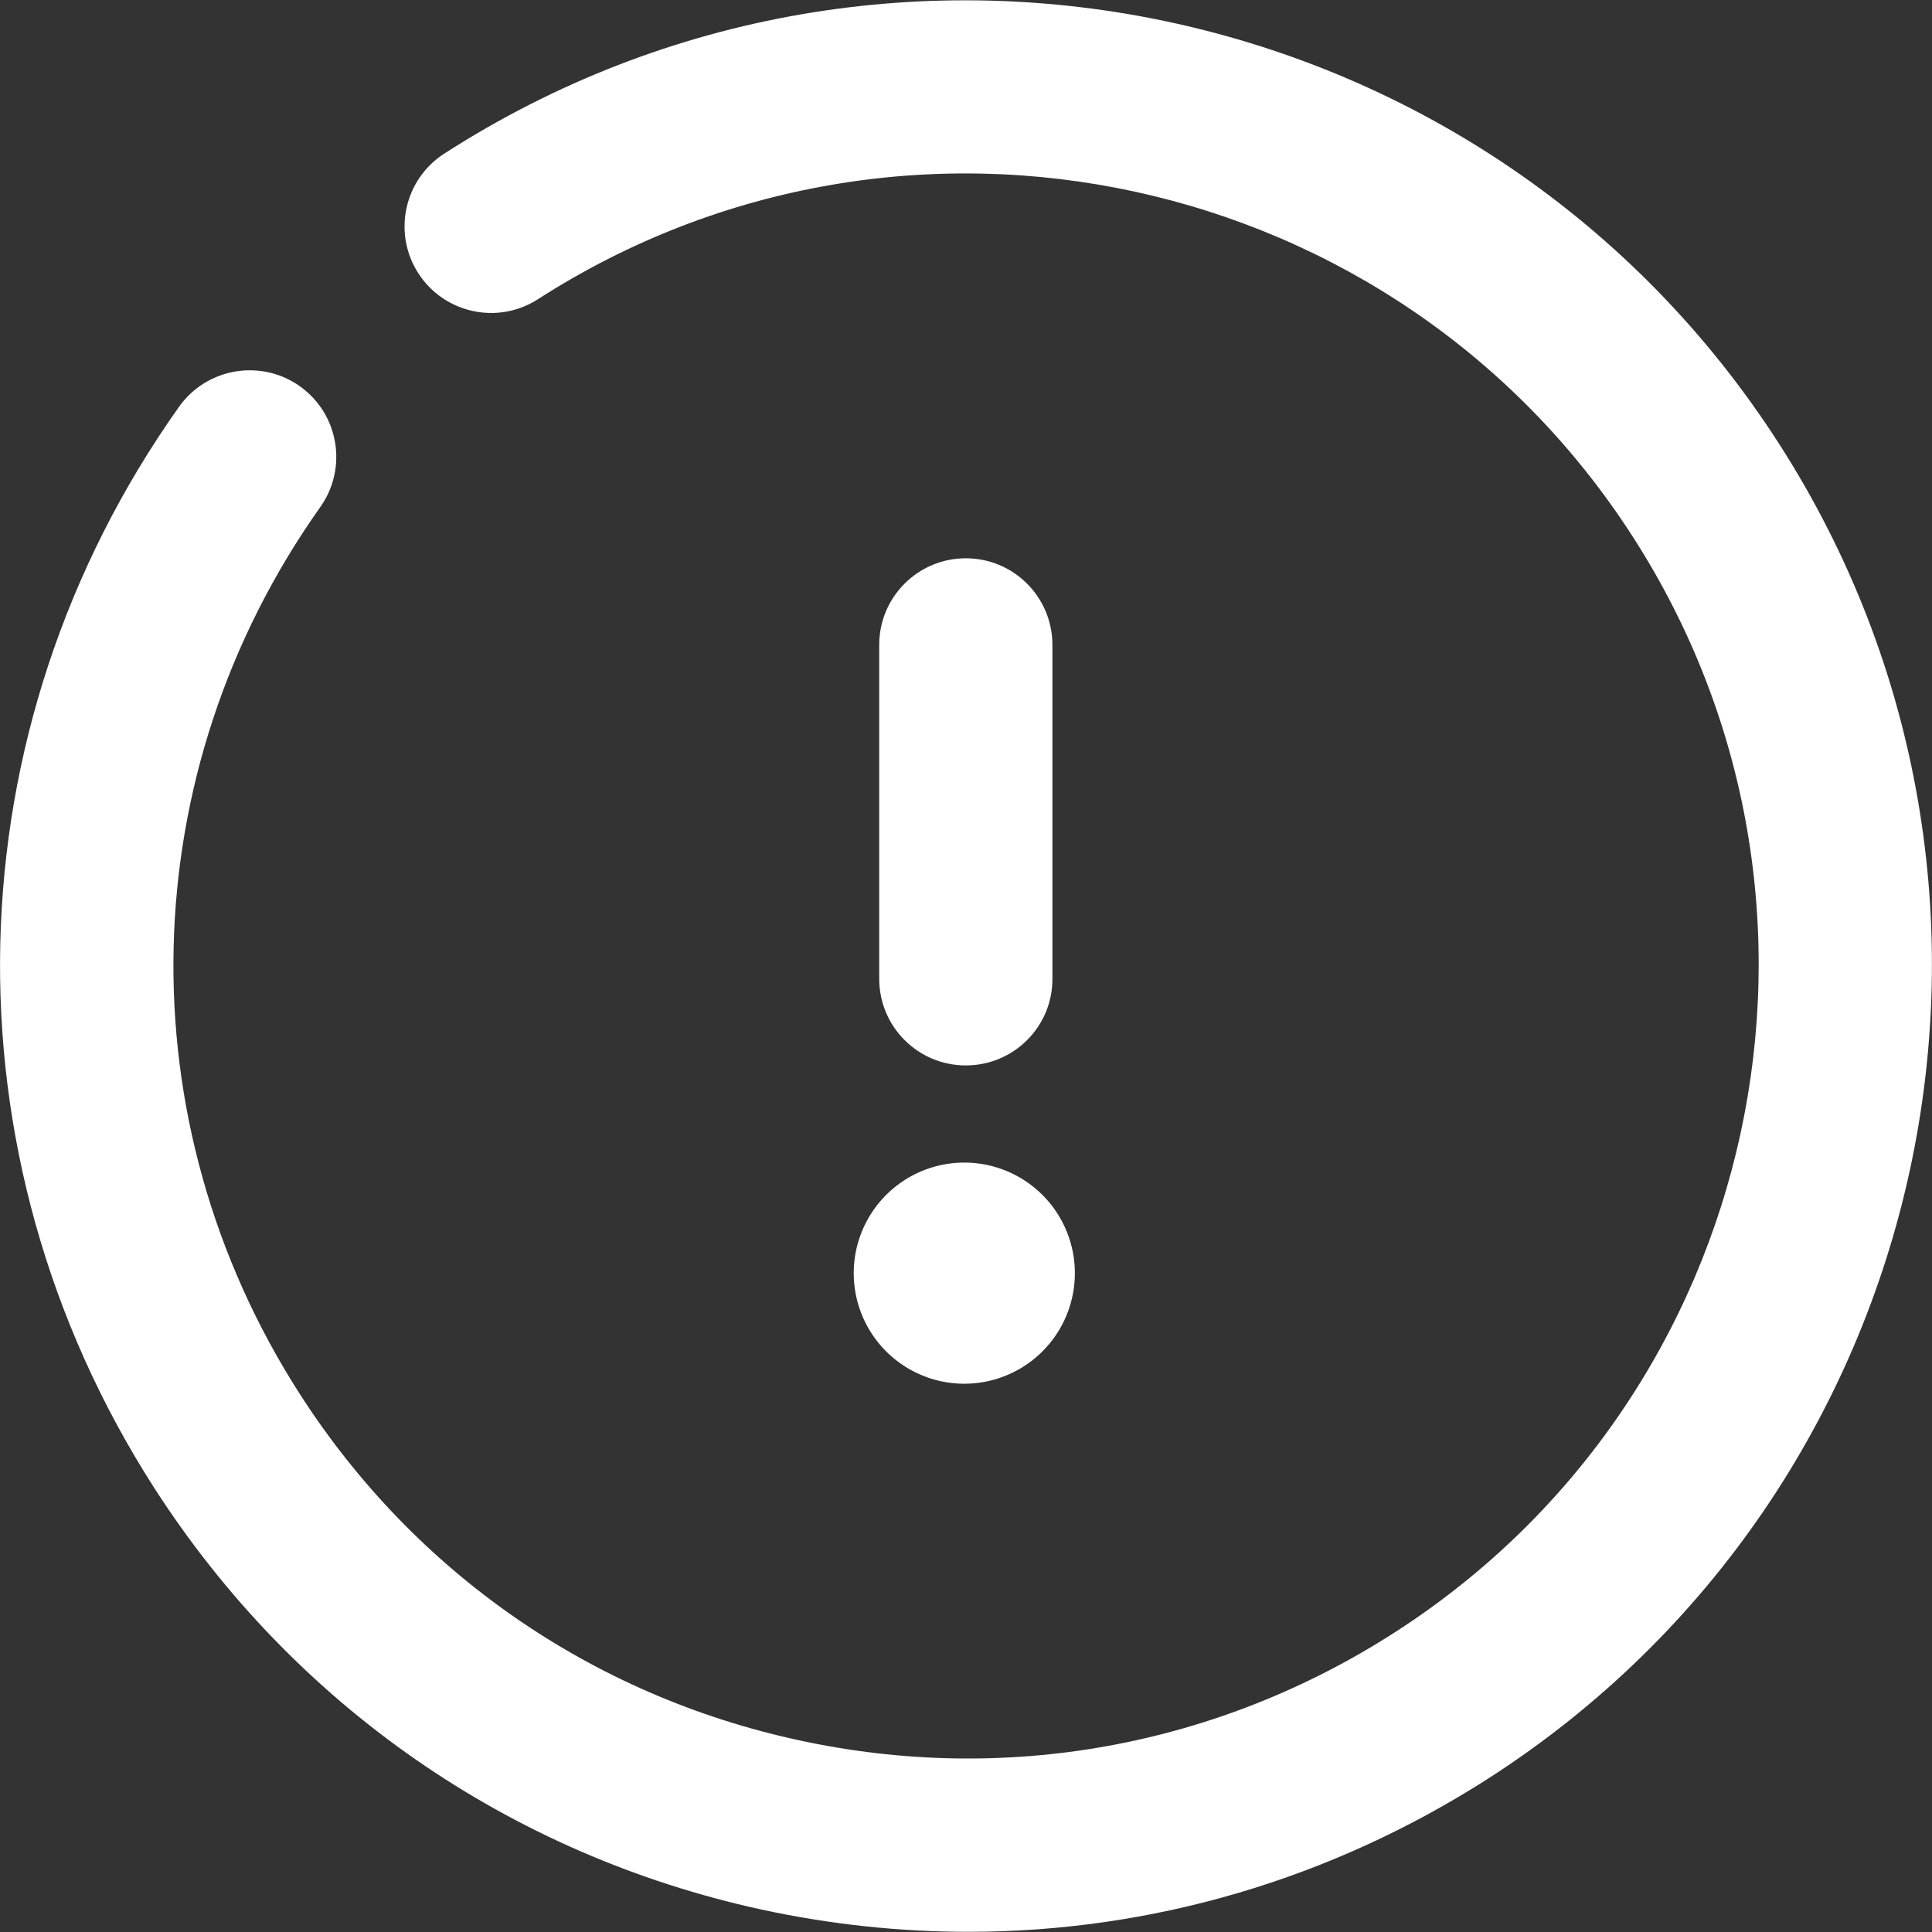 <?xml version="1.0" standalone="no"?><!DOCTYPE svg PUBLIC "-//W3C//DTD SVG 1.1//EN" "http://www.w3.org/Graphics/SVG/1.1/DTD/svg11.dtd"><svg t="1700272545290" class="icon" viewBox="0 0 1024 1024" version="1.1" xmlns="http://www.w3.org/2000/svg" p-id="8361" xmlns:xlink="http://www.w3.org/1999/xlink" width="200" height="200"><rect x="0" y="0" width="1024" height="1024" fill="#333333" stroke="none"/><path d="M513.3 1023.9c-36.5 0-73.2-3.9-109.7-11.8C270.1 983 155.8 903.7 81.8 788.7-31.8 611.9-26.7 387 94.9 215.6c14.7-20.7 43.4-25.5 64-10.9 20.7 14.7 25.5 43.3 10.9 64C70 409.4 65.8 594 159 739c60.7 94.4 154.5 159.5 264.1 183.3 109.6 23.9 222 3.5 316.3-57.2 194.8-125.3 251.4-385.7 126.1-580.5-125.2-194.8-385.6-251.3-580.4-126-21.3 13.7-49.7 7.5-63.4-13.8-13.7-21.3-7.5-49.7 13.8-63.4C472.8-71.3 790.2-2.4 942.8 235c152.6 237.4 83.7 554.7-153.6 707.4-83.6 53.7-178.8 81.5-275.9 81.5z" fill="#ffffff" p-id="8362"></path><path d="M511.1 674.8m-58.6 0a58.6 58.6 0 1 0 117.2 0 58.6 58.6 0 1 0-117.2 0Z" fill="#ffffff" p-id="8363"></path><path d="M511.9 564.7c-25.4 0-45.9-20.6-45.9-45.9v-177c0-25.4 20.6-45.9 45.9-45.9 25.4 0 45.9 20.6 45.9 45.9v177c0.1 25.3-20.5 45.9-45.9 45.9z" fill="#ffffff" p-id="8364"></path></svg>